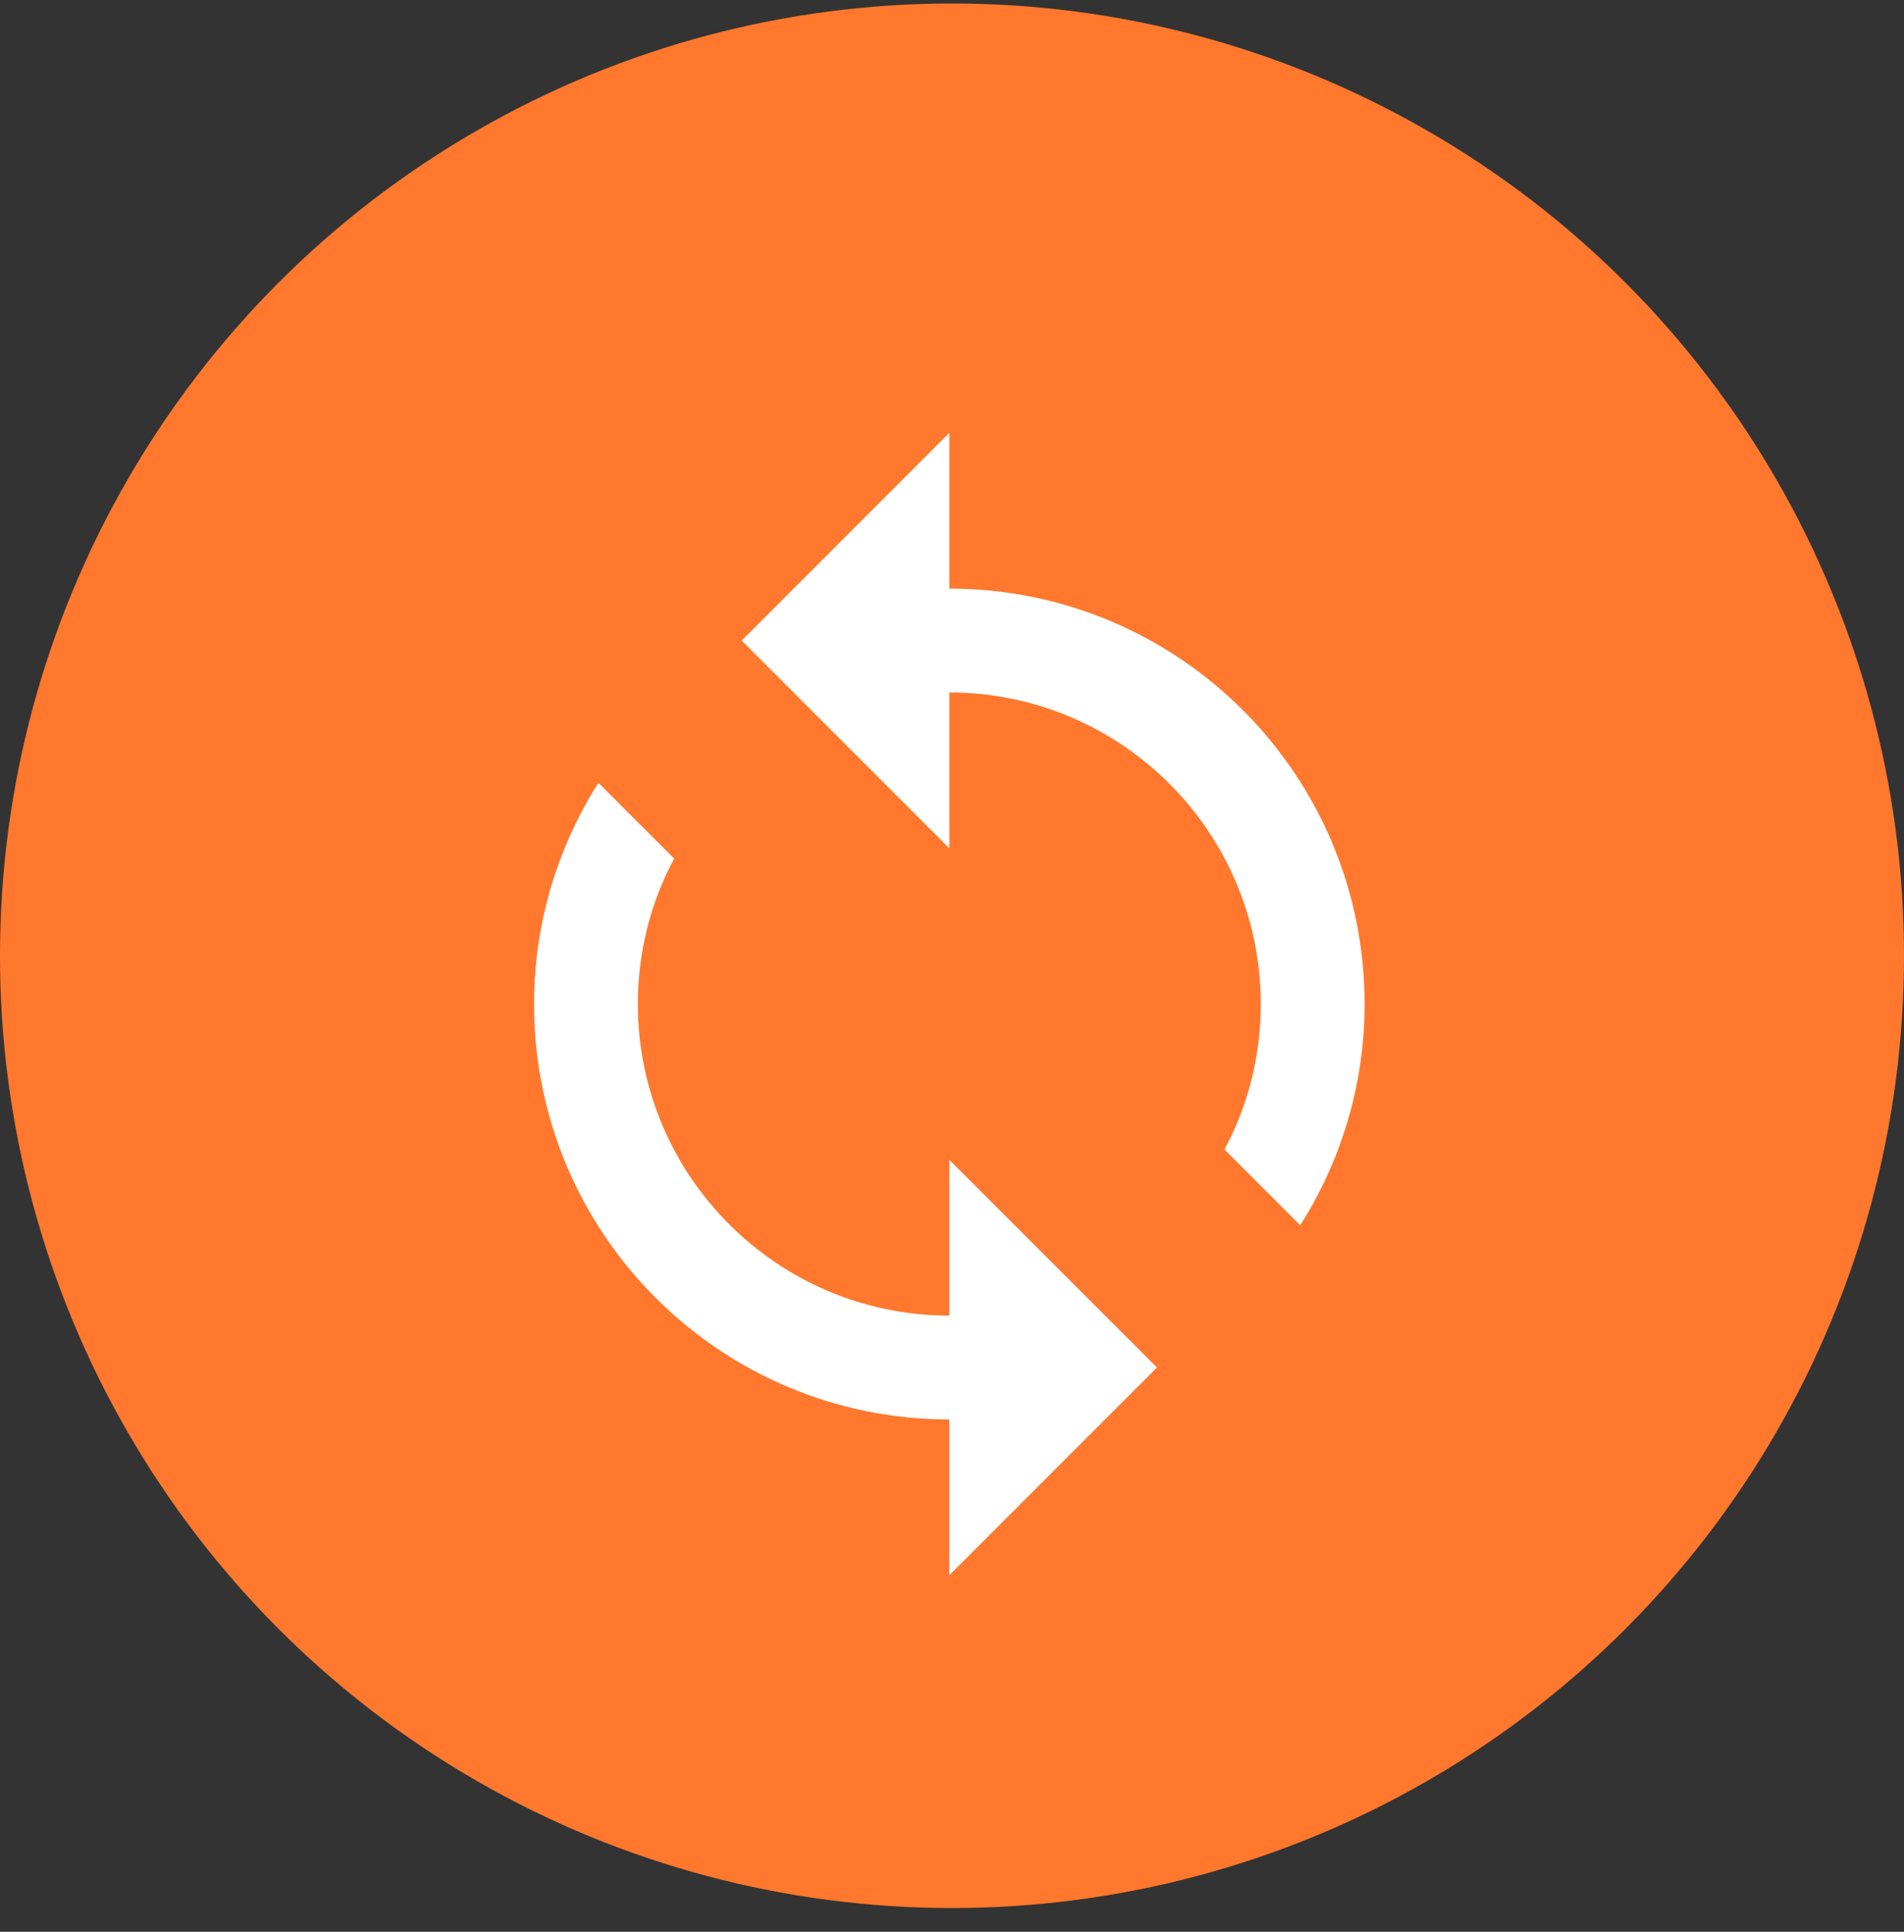 <svg width="70" height="71" viewBox="0 0 70 71" fill="none" xmlns="http://www.w3.org/2000/svg">
<rect x="0" y="0" width="70" height="71" fill="#333333" stroke="none"/>
<circle cx="35" cy="35.128" r="35" fill="#FF782D"/>
<g clip-path="url(#clip0_1_67)">
<path d="M34.902 21.634V15.909L27.268 23.543L34.902 31.177V25.451C41.219 25.451 46.352 30.585 46.352 36.902C46.352 38.83 45.875 40.662 45.017 42.246L47.803 45.032C49.291 42.685 50.169 39.898 50.169 36.902C50.169 28.467 43.337 21.634 34.902 21.634ZM34.902 48.353C28.585 48.353 23.451 43.219 23.451 36.902C23.451 34.975 23.928 33.142 24.787 31.558L22 28.772C20.512 31.12 19.634 33.906 19.634 36.902C19.634 45.338 26.466 52.17 34.902 52.17V57.895L42.536 50.261L34.902 42.628V48.353Z" fill="white"/>
</g>
<defs>
<clipPath id="clip0_1_67">
<rect width="45.803" height="45.803" fill="white" transform="translate(12 14)"/>
</clipPath>
</defs>
</svg>

